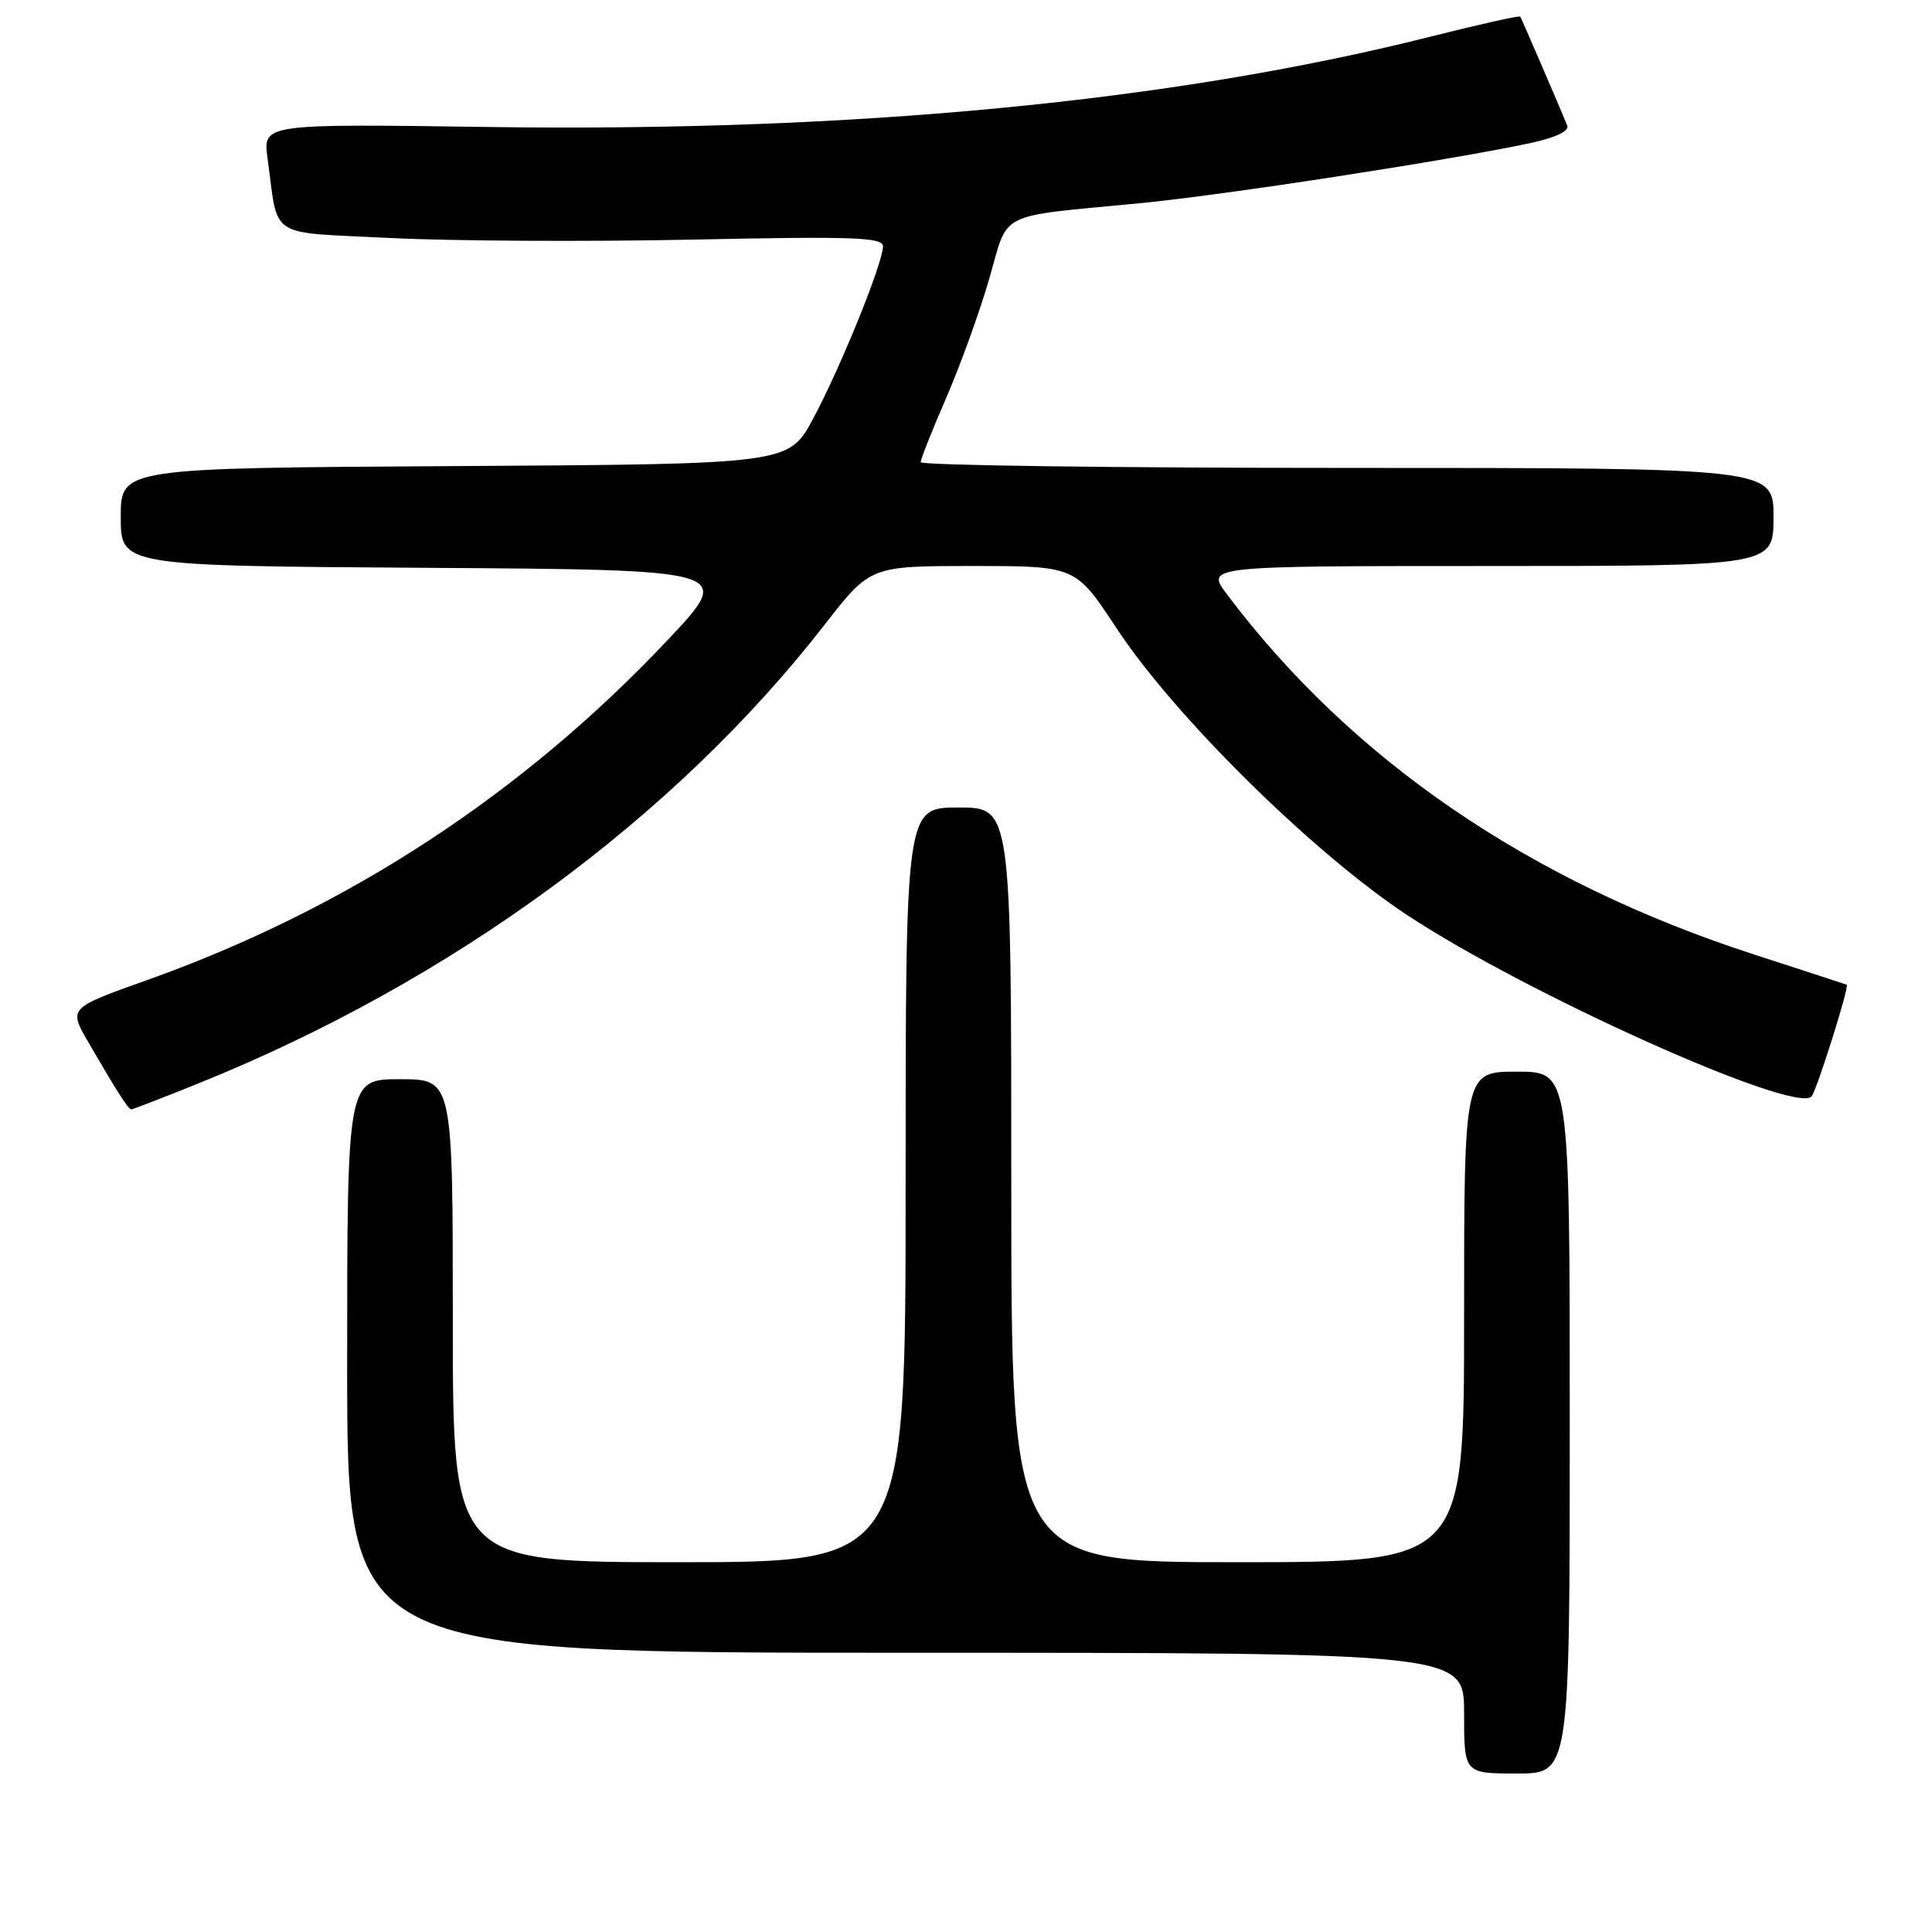 <?xml version="1.0" encoding="UTF-8" standalone="no"?>
<!DOCTYPE svg PUBLIC "-//W3C//DTD SVG 1.1//EN" "http://www.w3.org/Graphics/SVG/1.1/DTD/svg11.dtd" >
<svg xmlns="http://www.w3.org/2000/svg" xmlns:xlink="http://www.w3.org/1999/xlink" version="1.1" viewBox="0 0 256 256">
 <g >
 <path fill="currentColor"
d=" M 208.00 188.50 C 208.00 142.00 208.00 142.00 201.00 142.00 C 194.00 142.00 194.00 142.00 194.00 174.50 C 194.00 207.00 194.00 207.00 164.00 207.00 C 134.00 207.00 134.00 207.00 134.00 157.00 C 134.00 107.00 134.00 107.00 127.00 107.00 C 120.00 107.00 120.00 107.00 120.00 157.00 C 120.00 207.00 120.00 207.00 90.00 207.00 C 60.00 207.00 60.00 207.00 60.00 175.00 C 60.00 143.00 60.00 143.00 53.00 143.00 C 46.00 143.00 46.00 143.00 46.00 181.00 C 46.00 219.00 46.00 219.00 120.00 219.00 C 194.00 219.00 194.00 219.00 194.00 227.00 C 194.00 235.00 194.00 235.00 201.00 235.00 C 208.00 235.00 208.00 235.00 208.00 188.50 Z  M 26.24 143.58 C 59.82 130.04 89.30 108.45 109.29 82.75 C 115.32 75.00 115.32 75.00 128.92 75.00 C 142.52 75.00 142.52 75.00 147.95 83.25 C 155.63 94.92 174.00 113.04 186.50 121.28 C 202.45 131.80 237.89 147.68 240.04 145.28 C 240.72 144.51 245.09 130.65 244.70 130.48 C 244.59 130.43 239.10 128.64 232.50 126.50 C 202.75 116.87 179.11 100.73 162.58 78.75 C 159.76 75.00 159.76 75.00 197.38 75.00 C 235.00 75.00 235.00 75.00 235.00 68.50 C 235.00 62.00 235.00 62.00 178.50 62.00 C 147.43 62.00 122.00 61.66 122.00 61.24 C 122.00 60.82 123.53 56.96 125.40 52.67 C 127.26 48.37 129.82 41.30 131.08 36.94 C 133.71 27.84 131.82 28.79 151.00 26.93 C 162.22 25.85 192.18 21.23 202.82 18.95 C 206.11 18.24 207.96 17.36 207.67 16.65 C 206.69 14.22 201.63 2.49 201.44 2.20 C 201.33 2.04 195.90 3.25 189.37 4.90 C 155.38 13.45 113.10 17.50 64.91 16.83 C 34.83 16.40 34.83 16.40 35.45 20.95 C 36.94 31.82 35.21 30.70 51.81 31.54 C 59.89 31.94 77.86 32.04 91.75 31.75 C 113.15 31.30 117.00 31.44 117.00 32.64 C 117.00 34.84 111.33 48.82 107.73 55.50 C 104.50 61.50 104.50 61.50 60.25 61.76 C 16.00 62.02 16.00 62.02 16.00 68.50 C 16.00 74.98 16.00 74.98 56.61 75.24 C 97.23 75.50 97.23 75.50 88.54 84.73 C 69.25 105.22 46.00 120.42 19.48 129.87 C 9.09 133.57 9.09 133.57 11.67 138.04 C 15.50 144.64 17.01 147.00 17.40 147.00 C 17.59 147.00 21.57 145.46 26.24 143.58 Z "/>
</g>
</svg>
